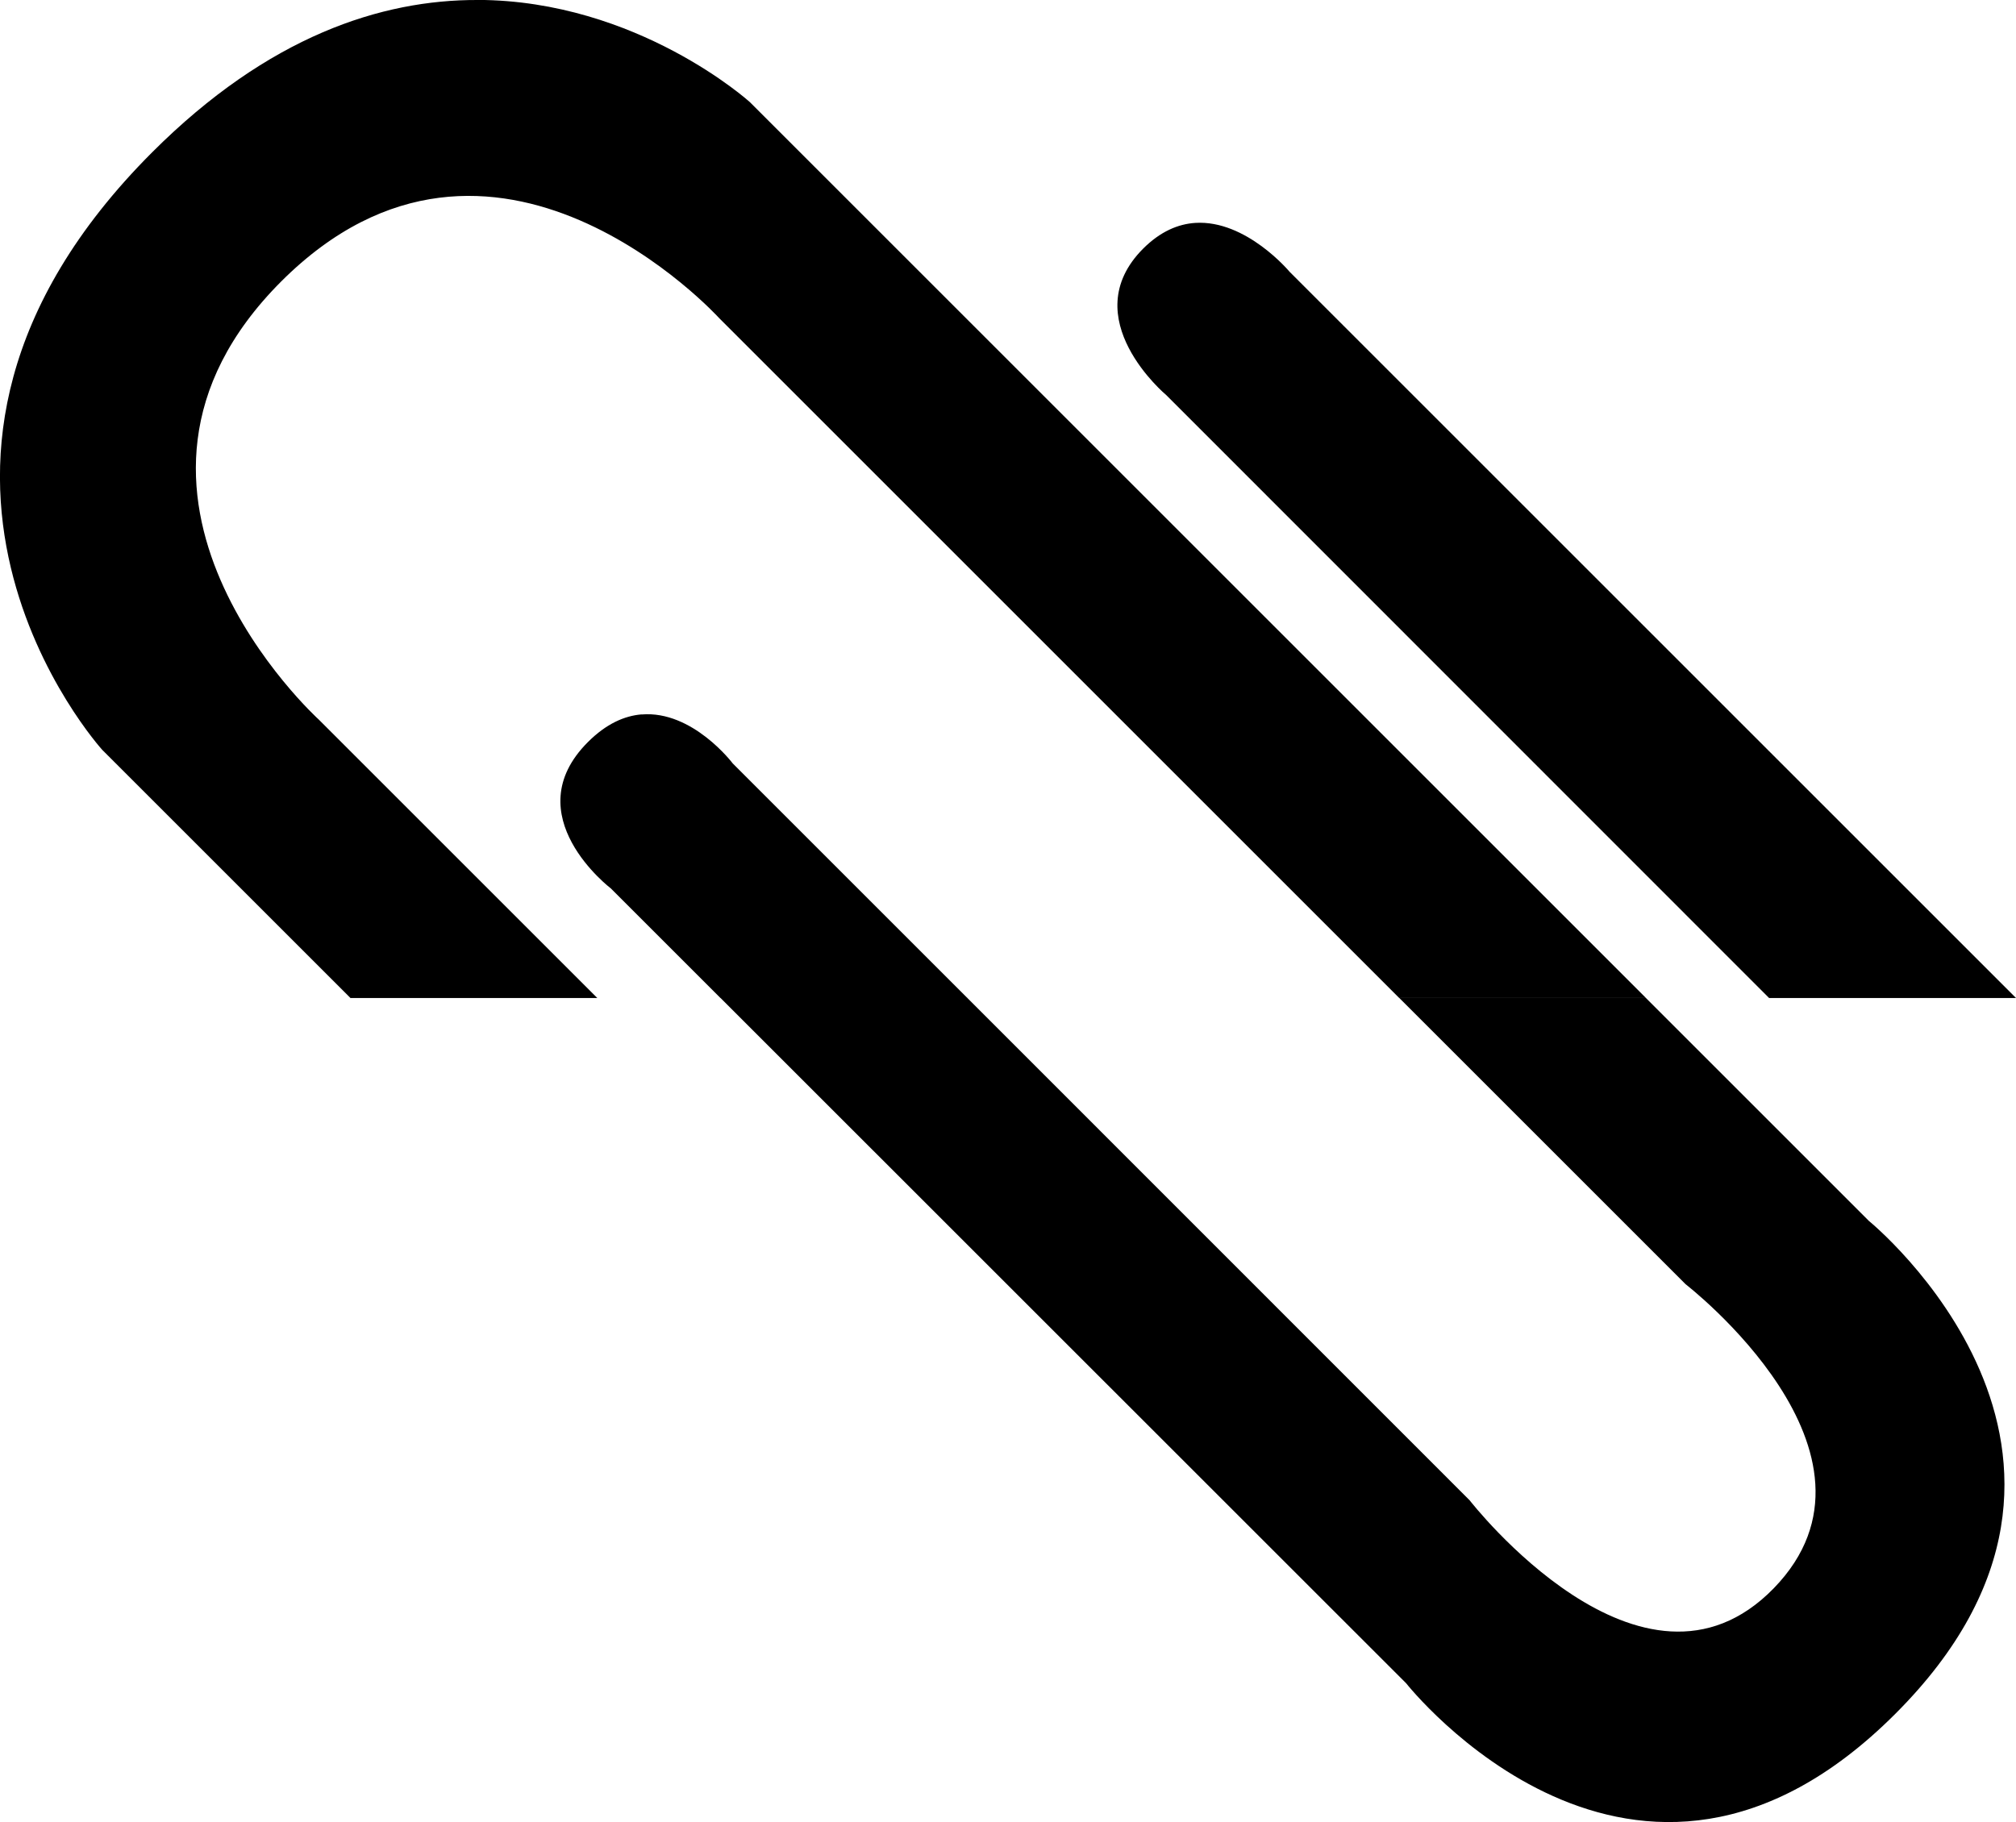 <?xml version="1.0" encoding="UTF-8" standalone="no"?>
<svg
   xmlns:dc="http://purl.org/dc/elements/1.1/"
   xmlns:cc="http://creativecommons.org/ns#"
   xmlns:rdf="http://www.w3.org/1999/02/22-rdf-syntax-ns#"
   xmlns:svg="http://www.w3.org/2000/svg"
   xmlns="http://www.w3.org/2000/svg"
   height="23.199"
   width="25.662"
   xml:space="preserve"
   viewBox="0 0 25.662 23.199"
   y="0px"
   x="0px"
   id="Capa_1"
   version="1.1"><defs
   id="defs69">
	
	
	
	
	
	
	
	
	
	
	
	
	
	
	
	
</defs>
<g
   transform="matrix(-1,0,0,1,30.34,-1.157)"
   id="g4">
	</g><g
   transform="matrix(-1,0,0,1,30.34,-1.157)"
   id="g6">
	</g><g
   transform="matrix(-1,0,0,1,30.34,-1.157)"
   id="g8">
	</g><g
   transform="matrix(-1,0,0,1,30.34,-1.157)"
   id="g10">
	</g><g
   transform="matrix(-1,0,0,1,30.34,-1.157)"
   id="g12">
	</g><g
   transform="matrix(-1,0,0,1,30.34,-1.157)"
   id="g14">
	</g><g
   transform="matrix(-1,0,0,1,30.34,-1.157)"
   id="g16">
	</g><g
   transform="matrix(-1,0,0,1,30.34,-1.157)"
   id="g18">
	</g><g
   transform="matrix(-1,0,0,1,30.34,-1.157)"
   id="g20">
	</g><g
   transform="matrix(-1,0,0,1,30.34,-1.157)"
   id="g22">
	</g><g
   transform="matrix(-1,0,0,1,30.34,-1.157)"
   id="g24">
	</g><g
   transform="matrix(-1,0,0,1,30.34,-1.157)"
   id="g26">
	</g><g
   transform="matrix(-1,0,0,1,30.34,-1.157)"
   id="g28">
	</g><g
   transform="matrix(-1,0,0,1,30.34,-1.157)"
   id="g30">
	</g><g
   transform="matrix(-1,0,0,1,30.34,-1.157)"
   id="g32">
	</g>
<g
   transform="translate(2.6475871e-4,-1.157)"
   id="g36">
</g>
<g
   transform="translate(2.6475871e-4,-1.157)"
   id="g38">
</g>
<g
   transform="translate(2.6475871e-4,-1.157)"
   id="g40">
</g>
<g
   transform="translate(2.6475871e-4,-1.157)"
   id="g42">
</g>
<g
   transform="translate(2.6475871e-4,-1.157)"
   id="g44">
</g>
<g
   transform="translate(2.6475871e-4,-1.157)"
   id="g46">
</g>
<g
   transform="translate(2.6475871e-4,-1.157)"
   id="g48">
</g>
<g
   transform="translate(2.6475871e-4,-1.157)"
   id="g50">
</g>
<g
   transform="translate(2.6475871e-4,-1.157)"
   id="g52">
</g>
<g
   transform="translate(2.6475871e-4,-1.157)"
   id="g54">
</g>
<g
   transform="translate(2.6475871e-4,-1.157)"
   id="g56">
</g>
<g
   transform="translate(2.6475871e-4,-1.157)"
   id="g58">
</g>
<g
   transform="translate(2.6475871e-4,-1.157)"
   id="g60">
</g>
<g
   transform="translate(2.6475871e-4,-1.157)"
   id="g62">
</g>
<g
   transform="translate(2.6475871e-4,-1.157)"
   id="g64">
</g>
<g
   transform="translate(-2.969,-2.326)"
   id="g983"><path
     d="M 9.049,2.326 C 7.827,2.322 6.388,2.783 4.906,4.265 0.955,8.218 4.27,11.873 4.27,11.873 L 7.43,15.033 H 10.572 L 7.027,11.488 c 0,0 -3.176,-2.878 -0.479,-5.578 2.701,-2.699 5.574,0.465 5.574,0.465 l 8.658,8.658 h 3.141 L 12.514,3.626 c 0,0 -1.429,-1.295 -3.465,-1.301 z m 9.135,2.838 c -0.216,0.014 -0.443,0.107 -0.664,0.328 -0.881,0.884 0.295,1.865 0.295,1.865 L 25.488,15.033 H 28.631 L 19.385,5.787 c 0,0 -0.552,-0.664 -1.201,-0.623 z m -7.049,6.258 c -0.216,0.018 -0.448,0.118 -0.682,0.352 -0.934,0.933 0.293,1.865 0.293,1.865 l 1.395,1.395 h 3.143 l -2.988,-2.988 c 0,0 -0.511,-0.678 -1.16,-0.623 z"
     id="path2" /><path
     d="m 12.141,15.033 8.727,8.725 c 0,0 2.915,3.703 6.227,0.389 3.312,-3.31 -0.338,-6.277 -0.338,-6.277 L 23.92,15.033 h -3.139 l 3.645,3.645 c 0,0 2.791,2.153 1.121,3.871 -1.672,1.716 -3.871,-1.121 -3.871,-1.121 L 15.283,15.033 Z"
     id="path2-7" /></g><g
   transform="matrix(-1,0,0,1,61.901,-1.178)"
   id="g4-0" /><g
   transform="matrix(-1,0,0,1,61.901,-1.178)"
   id="g6-9" /><g
   transform="matrix(-1,0,0,1,61.901,-1.178)"
   id="g8-3" /><g
   transform="matrix(-1,0,0,1,61.901,-1.178)"
   id="g10-6" /><g
   transform="matrix(-1,0,0,1,61.901,-1.178)"
   id="g12-0" /><g
   transform="matrix(-1,0,0,1,61.901,-1.178)"
   id="g14-6" /><g
   transform="matrix(-1,0,0,1,61.901,-1.178)"
   id="g16-2" /><g
   transform="matrix(-1,0,0,1,61.901,-1.178)"
   id="g18-6" /><g
   transform="matrix(-1,0,0,1,61.901,-1.178)"
   id="g20-1" /><g
   transform="matrix(-1,0,0,1,61.901,-1.178)"
   id="g22-8" /><g
   transform="matrix(-1,0,0,1,61.901,-1.178)"
   id="g24-7" /><g
   transform="matrix(-1,0,0,1,61.901,-1.178)"
   id="g26-9" /><g
   transform="matrix(-1,0,0,1,61.901,-1.178)"
   id="g28-2" /><g
   transform="matrix(-1,0,0,1,61.901,-1.178)"
   id="g30-0" /><g
   transform="matrix(-1,0,0,1,61.901,-1.178)"
   id="g32-2" /></svg>